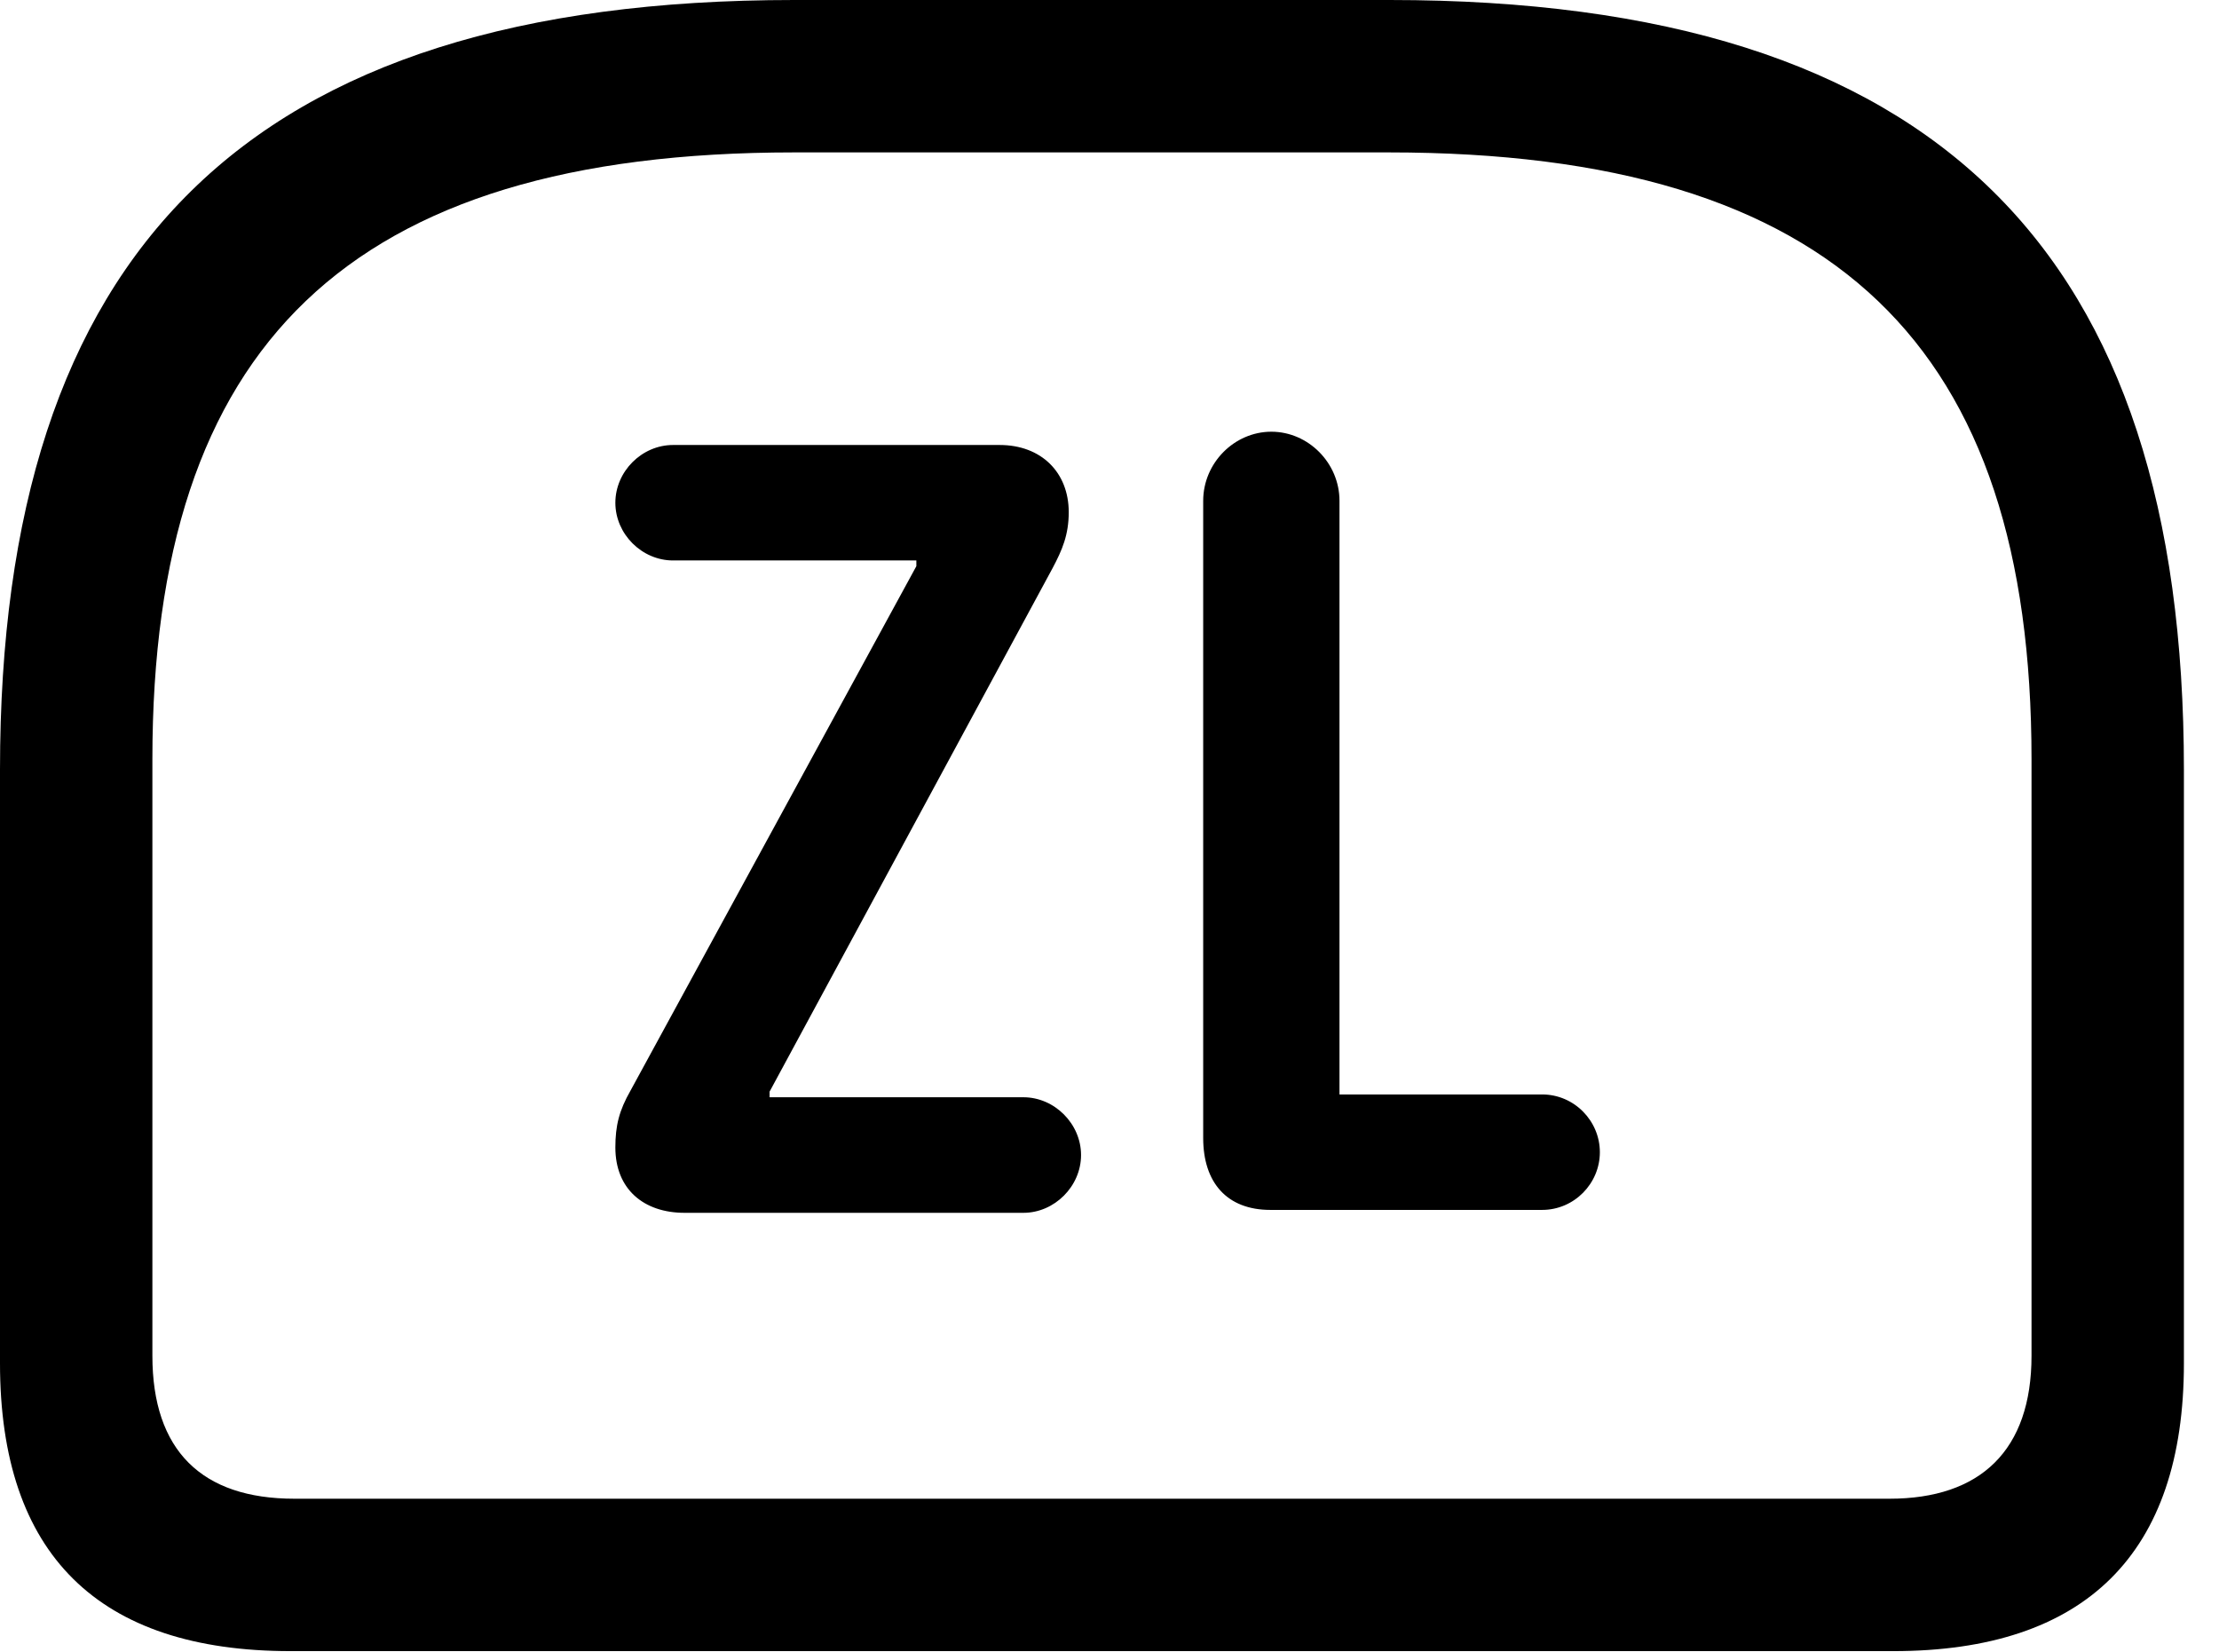 <svg version="1.1" xmlns="http://www.w3.org/2000/svg" xmlns:xlink="http://www.w3.org/1999/xlink" width="22.891" height="17.041" viewBox="0 0 22.891 17.041">
 <g>
  <rect height="17.041" opacity="0" width="22.891" x="0" y="0"/>
  <path d="M8.193 0C2.529 0 0 2.607 0 7.939L0 14.062C0 16.035 1.016 17.031 2.998 17.031L19.531 17.031C21.514 17.031 22.529 16.025 22.529 14.062L22.529 7.939C22.529 2.607 20 0 14.336 0ZM8.193 1.572L14.326 1.572C18.945 1.572 20.957 3.574 20.957 7.832L20.957 13.984C20.957 14.961 20.43 15.459 19.492 15.459L3.037 15.459C2.08 15.459 1.572 14.961 1.572 13.984L1.572 7.832C1.572 3.574 3.584 1.572 8.193 1.572Z" fill="currentColor"/>
  <path d="M7.061 12.51L10.557 12.51C10.879 12.51 11.152 12.236 11.152 11.914C11.152 11.592 10.879 11.318 10.557 11.318L7.939 11.318L7.939 11.26L10.859 5.859C10.957 5.674 11.025 5.518 11.025 5.283C11.025 4.873 10.742 4.59 10.312 4.59L6.943 4.59C6.621 4.59 6.348 4.863 6.348 5.186C6.348 5.508 6.621 5.781 6.943 5.781L9.453 5.781L9.453 5.84L6.504 11.25C6.387 11.455 6.348 11.611 6.348 11.836C6.348 12.266 6.641 12.51 7.061 12.51ZM13.105 12.48L15.908 12.48C16.24 12.48 16.504 12.207 16.504 11.885C16.504 11.562 16.24 11.289 15.908 11.289L13.818 11.289L13.818 5.166C13.818 4.775 13.496 4.453 13.115 4.453C12.734 4.453 12.412 4.775 12.412 5.166L12.412 11.738C12.412 12.197 12.656 12.48 13.105 12.48Z" fill="currentColor"/>
 </g>
</svg>
